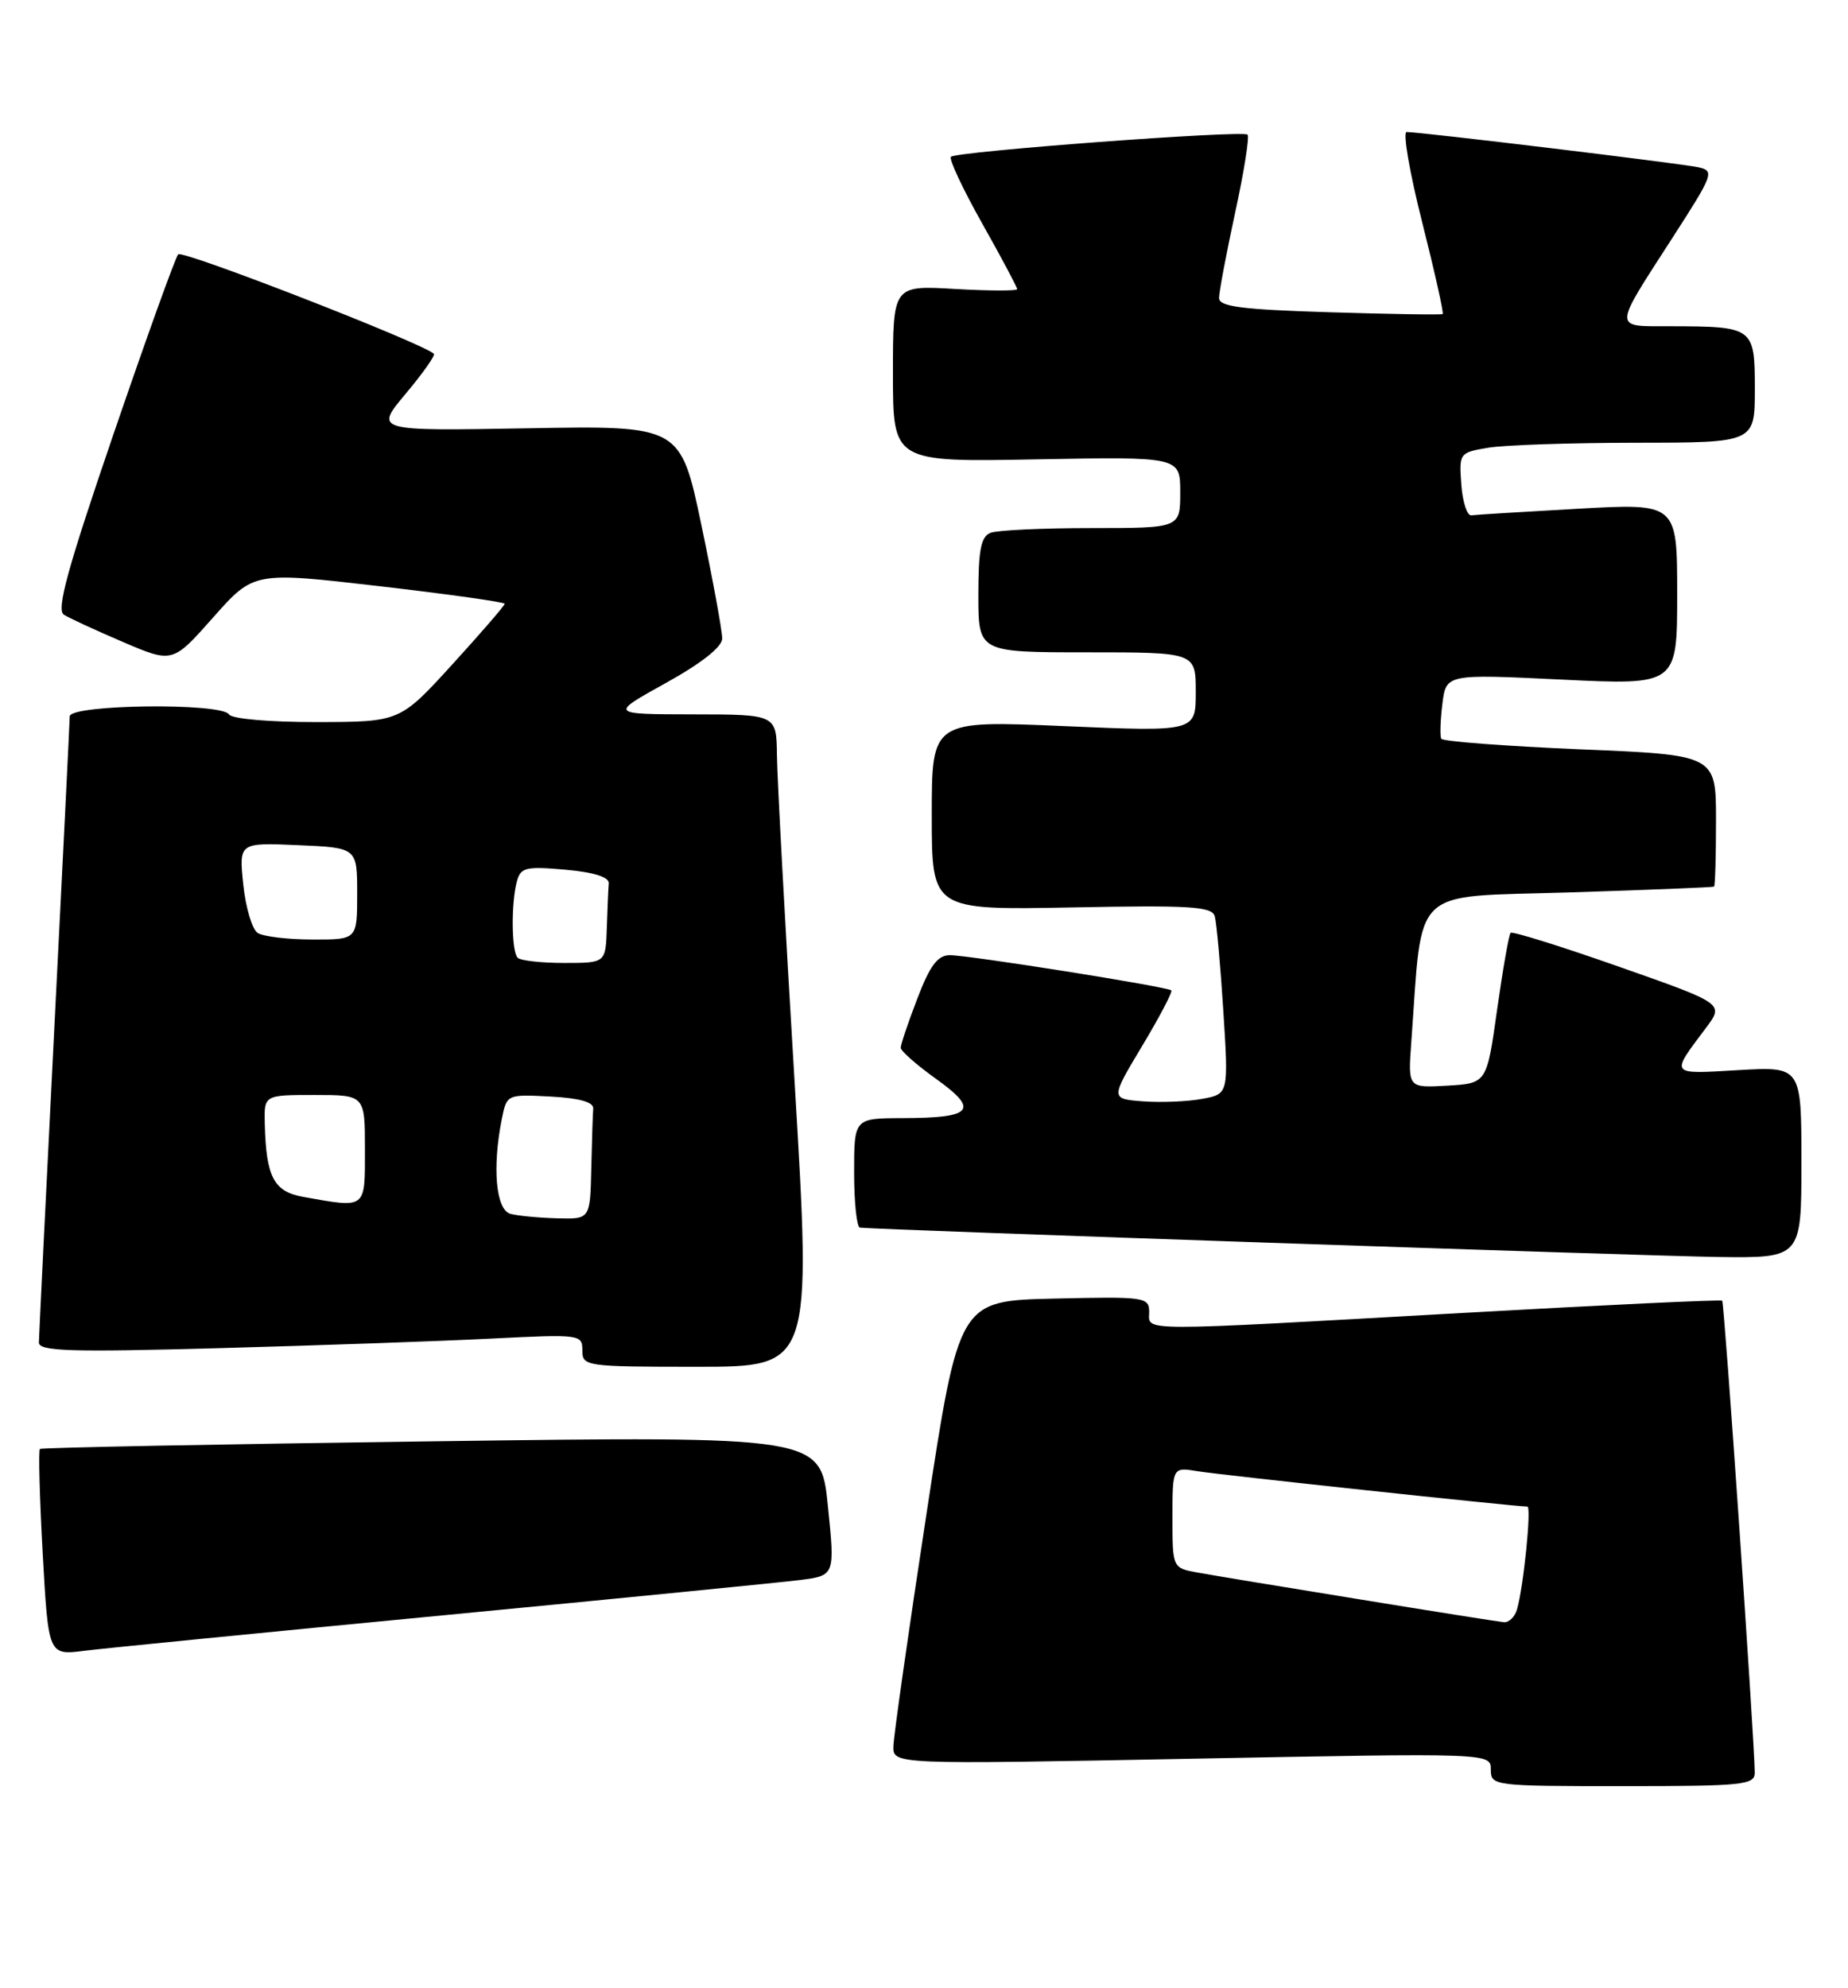 <?xml version="1.0" encoding="UTF-8" standalone="no"?>
<!DOCTYPE svg PUBLIC "-//W3C//DTD SVG 1.1//EN" "http://www.w3.org/Graphics/SVG/1.1/DTD/svg11.dtd" >
<svg xmlns="http://www.w3.org/2000/svg" xmlns:xlink="http://www.w3.org/1999/xlink" version="1.1" viewBox="0 0 238 256">
 <g >
 <path fill="currentColor"
d=" M 225.99 228.25 C 225.96 224.13 222.07 167.74 221.80 167.49 C 221.64 167.33 206.65 168.04 188.50 169.06 C 145.81 171.46 148.00 171.47 148.00 168.97 C 148.00 167.02 147.49 166.95 135.75 167.22 C 123.50 167.50 123.50 167.50 119.31 195.00 C 117.00 210.12 115.09 223.56 115.06 224.85 C 115.00 227.21 115.00 227.21 153.50 226.47 C 192.00 225.73 192.00 225.73 192.00 227.87 C 192.00 229.96 192.31 230.00 209.00 230.00 C 224.53 230.00 226.00 229.85 225.99 228.25 Z  M 57.00 208.01 C 79.83 205.82 100.53 203.77 103.02 203.46 C 107.54 202.88 107.54 202.88 106.62 193.90 C 105.71 184.92 105.71 184.92 55.60 185.60 C 28.05 185.97 5.34 186.41 5.14 186.58 C 4.94 186.76 5.10 192.80 5.50 200.03 C 6.23 213.16 6.23 213.16 10.87 212.57 C 13.41 212.25 34.17 210.20 57.00 208.01 Z  M 102.33 139.25 C 101.11 119.04 100.09 100.14 100.06 97.25 C 100.00 92.00 100.00 92.00 89.25 91.99 C 78.50 91.97 78.50 91.97 85.75 87.95 C 90.34 85.41 93.01 83.30 93.01 82.22 C 93.02 81.27 91.82 74.72 90.34 67.65 C 87.64 54.80 87.64 54.80 67.94 55.15 C 48.23 55.50 48.23 55.50 52.24 50.71 C 54.45 48.08 56.08 45.76 55.88 45.56 C 54.47 44.20 23.48 32.14 22.95 32.75 C 22.58 33.16 18.83 43.59 14.61 55.92 C 8.72 73.14 7.23 78.53 8.22 79.15 C 8.92 79.60 12.36 81.18 15.86 82.68 C 22.23 85.40 22.23 85.40 27.45 79.51 C 32.68 73.61 32.68 73.61 48.84 75.48 C 57.73 76.51 65.00 77.53 65.00 77.75 C 65.00 77.97 61.96 81.49 58.25 85.56 C 51.50 92.96 51.50 92.96 40.81 92.98 C 34.74 92.99 29.85 92.57 29.50 92.00 C 28.55 90.46 9.00 90.70 8.98 92.25 C 8.97 92.94 8.08 111.05 6.99 132.50 C 5.91 153.95 5.02 172.12 5.01 172.87 C 5.00 174.00 8.94 174.13 28.25 173.60 C 41.04 173.25 56.79 172.70 63.25 172.37 C 74.73 171.79 75.00 171.83 75.00 173.89 C 75.00 175.94 75.41 176.00 89.77 176.00 C 104.53 176.00 104.53 176.00 102.33 139.25 Z  M 232.00 149.67 C 232.00 137.33 232.00 137.33 223.86 137.80 C 214.94 138.32 215.09 138.52 219.70 132.37 C 222.05 129.24 222.05 129.24 208.50 124.48 C 201.05 121.86 194.77 119.90 194.55 120.12 C 194.33 120.33 193.55 124.79 192.81 130.01 C 191.48 139.50 191.48 139.50 186.40 139.80 C 181.33 140.09 181.33 140.09 181.75 134.30 C 183.25 113.83 181.44 115.56 202.00 114.92 C 212.18 114.60 220.61 114.26 220.75 114.17 C 220.89 114.08 221.00 110.22 221.00 105.61 C 221.00 97.21 221.00 97.21 203.48 96.49 C 193.85 96.08 185.81 95.47 185.62 95.13 C 185.43 94.78 185.50 92.76 185.76 90.64 C 186.24 86.79 186.24 86.79 201.12 87.51 C 216.00 88.23 216.00 88.23 216.00 76.51 C 216.00 64.80 216.00 64.80 203.25 65.51 C 196.24 65.90 190.05 66.28 189.50 66.36 C 188.95 66.44 188.36 64.65 188.20 62.39 C 187.90 58.34 187.95 58.27 191.70 57.65 C 193.79 57.30 202.36 57.02 210.75 57.01 C 226.00 57.00 226.00 57.00 226.00 50.12 C 226.00 42.13 225.87 42.04 215.14 42.01 C 207.67 42.00 207.66 42.62 215.40 30.61 C 220.68 22.42 220.84 22.00 218.72 21.54 C 216.51 21.05 182.95 17.00 181.16 17.00 C 180.64 17.00 181.54 22.23 183.16 28.62 C 184.77 35.01 185.96 40.33 185.80 40.44 C 185.63 40.56 179.09 40.45 171.25 40.21 C 159.89 39.86 157.00 39.49 157.00 38.37 C 157.00 37.60 157.93 32.66 159.07 27.39 C 160.22 22.12 160.93 17.60 160.67 17.34 C 160.07 16.74 123.17 19.50 122.47 20.19 C 122.19 20.48 123.99 24.33 126.48 28.75 C 128.97 33.17 131.00 36.99 131.00 37.23 C 131.00 37.47 127.40 37.46 123.00 37.21 C 115.00 36.74 115.00 36.74 115.00 48.12 C 115.00 59.50 115.00 59.50 133.50 59.15 C 152.00 58.81 152.00 58.81 152.00 63.40 C 152.00 68.00 152.00 68.00 140.58 68.00 C 134.30 68.00 128.45 68.27 127.58 68.61 C 126.34 69.08 126.00 70.79 126.00 76.61 C 126.00 84.00 126.00 84.00 140.00 84.00 C 154.00 84.00 154.00 84.00 154.00 89.11 C 154.00 94.23 154.00 94.23 137.00 93.50 C 120.00 92.77 120.00 92.77 120.00 104.98 C 120.00 117.19 120.00 117.19 138.01 116.85 C 153.37 116.55 156.09 116.72 156.45 118.00 C 156.68 118.83 157.18 124.31 157.55 130.18 C 158.23 140.87 158.23 140.87 154.84 141.50 C 152.98 141.85 149.56 141.99 147.23 141.82 C 143.01 141.50 143.01 141.50 147.10 134.68 C 149.35 130.93 151.04 127.71 150.85 127.53 C 150.35 127.06 124.80 123.00 122.33 123.00 C 120.76 123.00 119.77 124.32 118.14 128.59 C 116.96 131.66 116.00 134.51 116.00 134.92 C 116.00 135.33 118.07 137.15 120.60 138.96 C 126.16 142.95 125.28 143.96 116.25 143.98 C 110.00 144.00 110.00 144.00 110.00 151.00 C 110.00 154.85 110.34 158.04 110.75 158.08 C 113.16 158.36 212.34 161.74 221.25 161.86 C 232.00 162.00 232.00 162.00 232.00 149.67 Z  M 175.00 205.93 C 165.38 204.37 156.04 202.83 154.25 202.50 C 151.00 201.91 151.00 201.91 151.00 195.41 C 151.00 188.91 151.00 188.91 154.25 189.45 C 157.00 189.91 195.17 194.00 196.71 194.00 C 197.26 194.00 196.22 204.32 195.37 207.25 C 195.09 208.21 194.33 208.95 193.68 208.89 C 193.03 208.83 184.62 207.50 175.00 205.93 Z  M 65.75 156.31 C 63.87 155.82 63.37 150.38 64.63 144.08 C 65.27 140.92 65.29 140.91 70.88 141.20 C 74.62 141.40 76.47 141.92 76.40 142.75 C 76.34 143.44 76.23 146.93 76.15 150.50 C 76.00 157.00 76.00 157.00 71.75 156.88 C 69.41 156.82 66.71 156.56 65.75 156.31 Z  M 39.04 154.12 C 35.26 153.44 34.28 151.58 34.10 144.75 C 34.00 141.00 34.00 141.00 40.50 141.00 C 47.00 141.00 47.00 141.00 47.00 148.00 C 47.00 155.77 47.24 155.58 39.04 154.12 Z  M 66.67 123.33 C 65.87 122.54 65.81 116.32 66.57 113.49 C 67.05 111.70 67.72 111.54 72.80 111.99 C 76.50 112.32 78.46 112.94 78.40 113.75 C 78.34 114.44 78.23 117.03 78.15 119.50 C 78.00 124.00 78.00 124.00 72.67 124.00 C 69.73 124.00 67.03 123.70 66.67 123.33 Z  M 33.19 120.14 C 32.48 119.69 31.64 116.88 31.33 113.91 C 30.77 108.50 30.77 108.50 38.38 108.83 C 46.00 109.16 46.00 109.16 46.00 115.08 C 46.00 121.00 46.00 121.00 40.25 120.98 C 37.09 120.98 33.91 120.60 33.19 120.14 Z "/>
</g>
</svg>